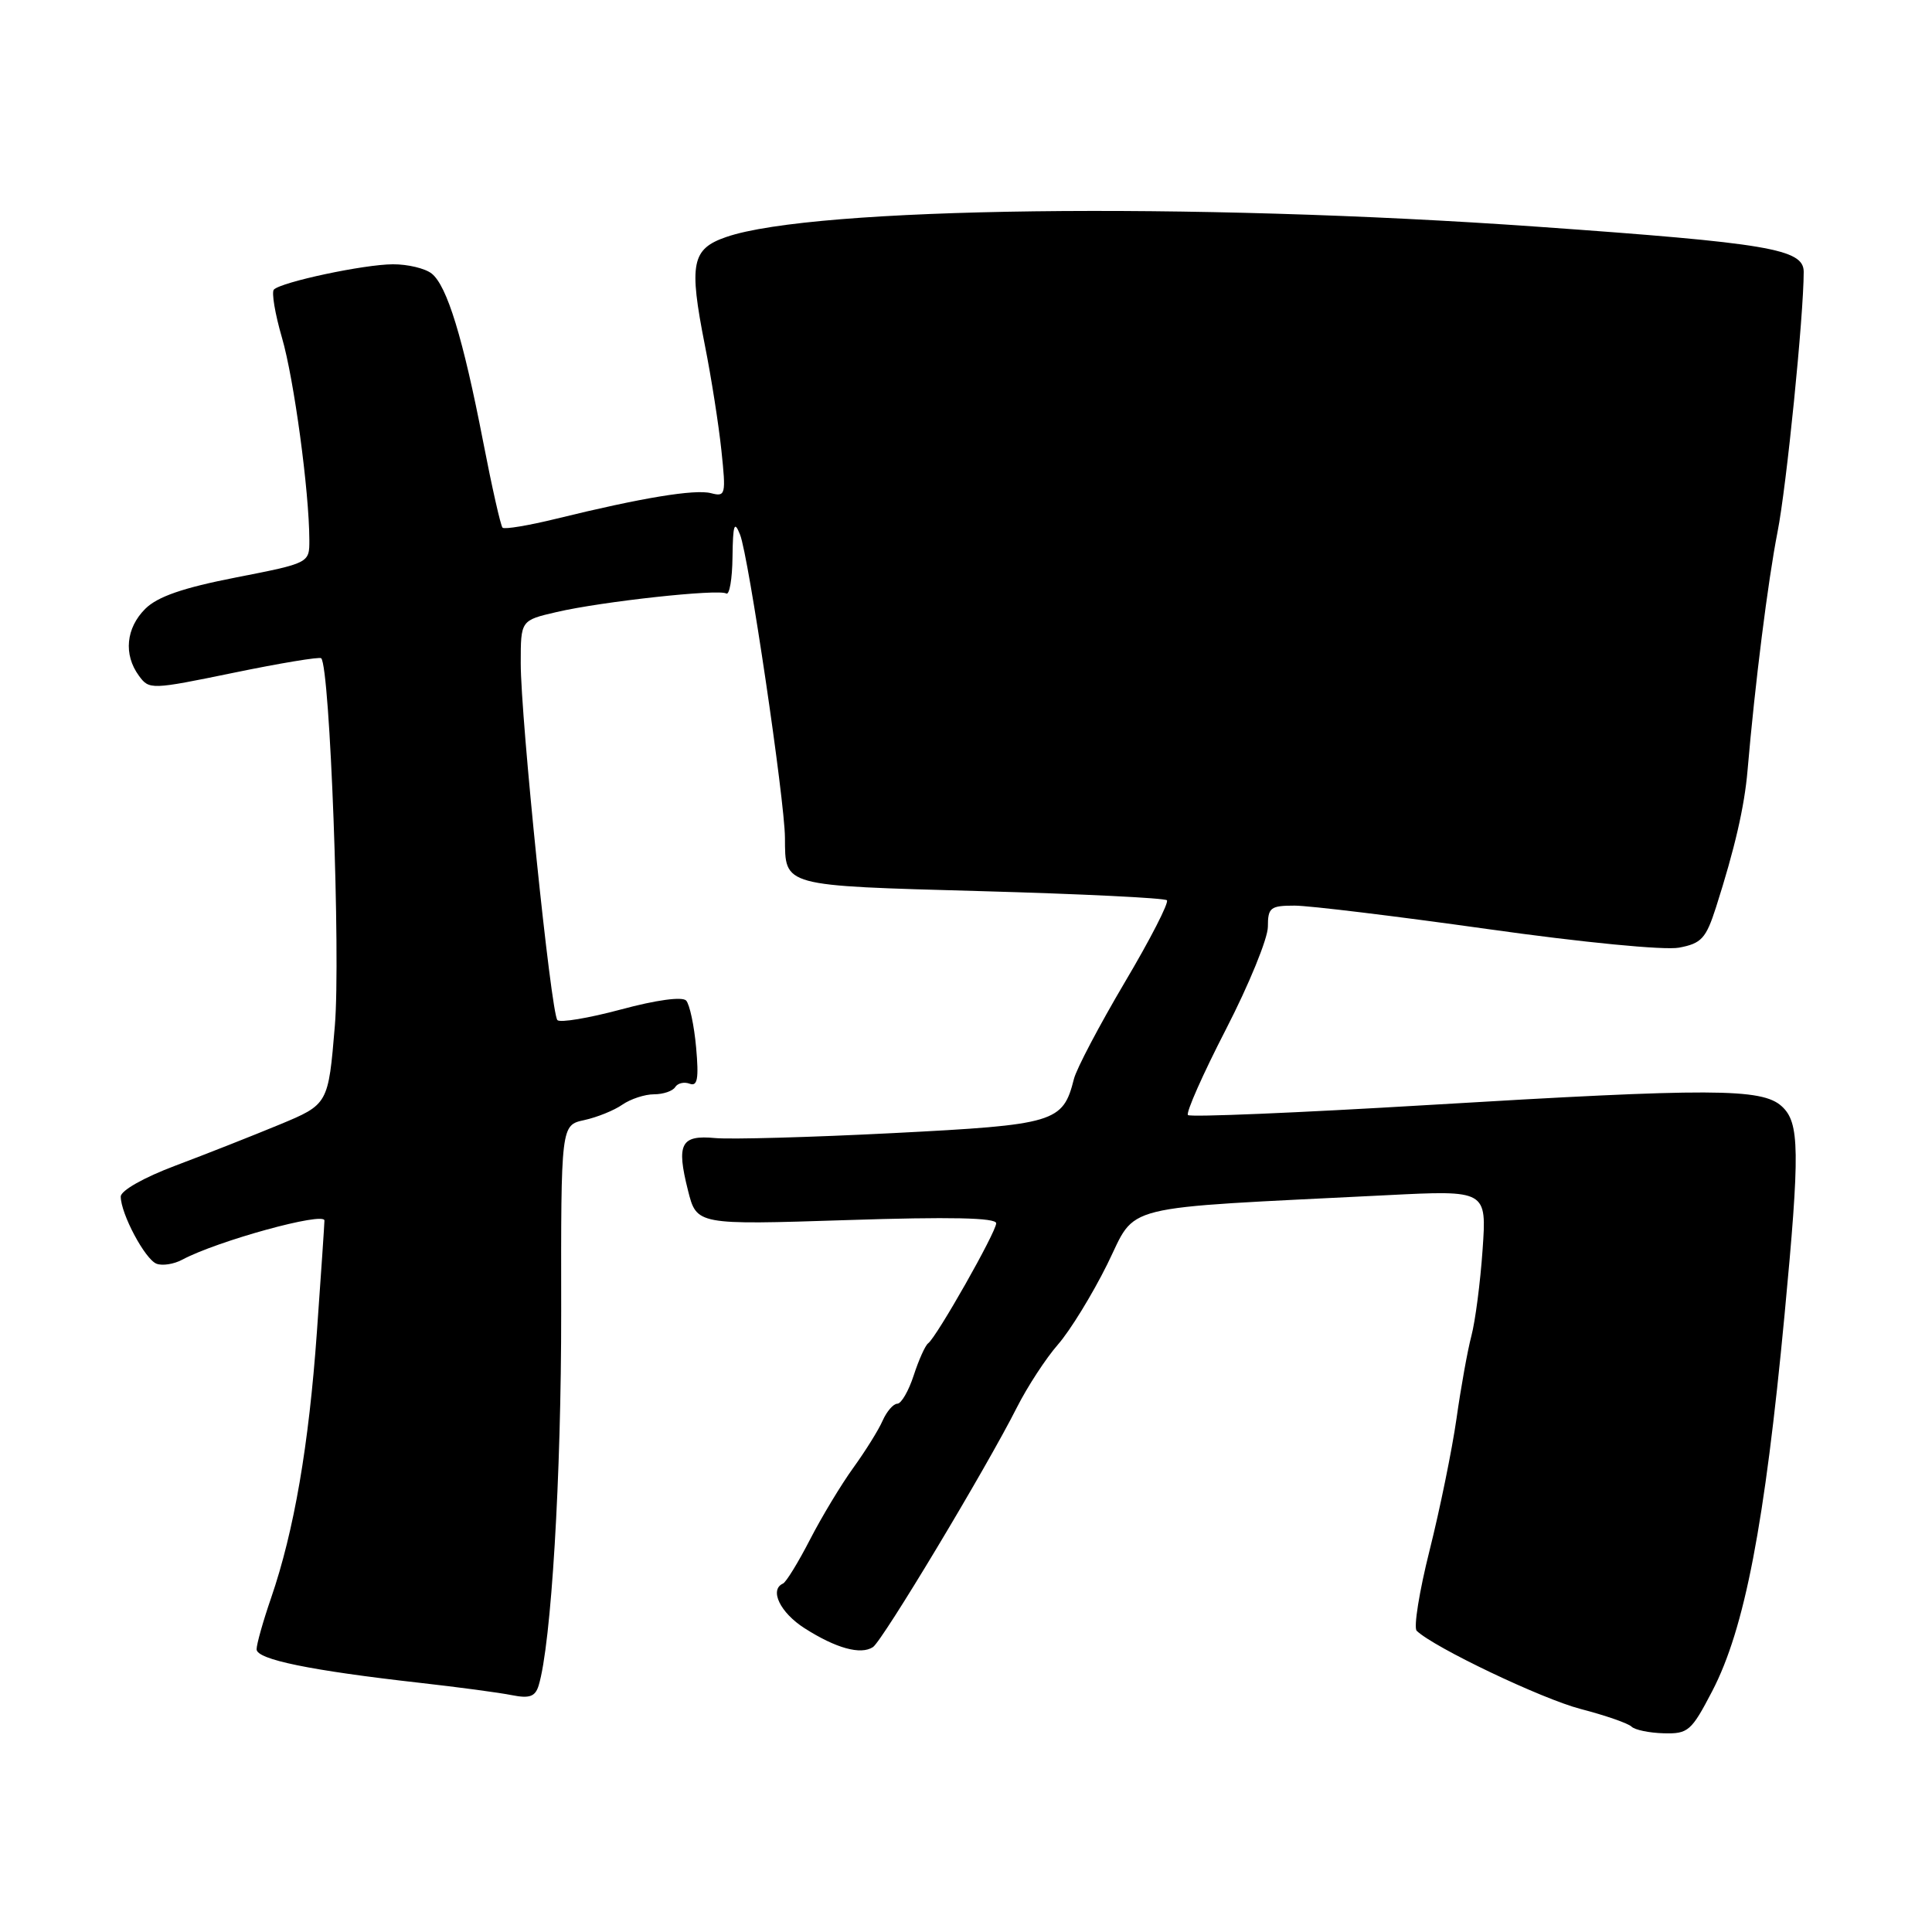 <?xml version="1.0" encoding="UTF-8" standalone="no"?>
<!DOCTYPE svg PUBLIC "-//W3C//DTD SVG 1.1//EN" "http://www.w3.org/Graphics/SVG/1.1/DTD/svg11.dtd" >
<svg xmlns="http://www.w3.org/2000/svg" xmlns:xlink="http://www.w3.org/1999/xlink" version="1.1" viewBox="0 0 256 256">
 <g >
 <path fill="currentColor"
d=" M 226.88 224.08 C 231.18 215.82 233.84 201.96 236.46 174.24 C 238.52 152.45 238.47 148.74 236.08 146.58 C 233.45 144.19 226.80 144.17 189.23 146.42 C 172.03 147.45 157.71 148.05 157.41 147.75 C 157.12 147.45 159.38 142.34 162.44 136.40 C 165.50 130.46 168.00 124.34 168.00 122.80 C 168.00 120.26 168.33 120.00 171.54 120.00 C 173.49 120.00 184.98 121.40 197.09 123.10 C 209.72 124.88 220.54 125.93 222.48 125.57 C 225.45 125.01 226.05 124.36 227.38 120.22 C 229.87 112.43 231.15 106.89 231.56 102.07 C 232.53 90.70 234.27 76.91 235.53 70.50 C 236.72 64.51 239.00 41.79 239.00 36.02 C 239.00 32.99 234.37 32.21 203.72 30.04 C 157.71 26.78 107.81 27.41 96.24 31.40 C 91.64 32.98 91.26 34.91 93.40 45.75 C 94.25 50.01 95.23 56.28 95.59 59.69 C 96.21 65.56 96.14 65.85 94.22 65.35 C 92.09 64.79 85.01 65.96 73.77 68.72 C 70.07 69.63 66.84 70.17 66.59 69.92 C 66.34 69.67 65.18 64.53 64.01 58.48 C 61.35 44.77 59.23 37.86 57.20 36.25 C 56.33 35.56 54.02 35.01 52.06 35.02 C 48.24 35.03 37.31 37.36 36.29 38.37 C 35.96 38.71 36.44 41.58 37.36 44.74 C 38.96 50.24 40.97 65.08 40.99 71.55 C 41.00 74.61 41.00 74.61 31.25 76.52 C 24.24 77.89 20.87 79.06 19.25 80.67 C 16.69 83.22 16.35 86.73 18.40 89.53 C 19.77 91.41 20.00 91.40 30.98 89.14 C 37.13 87.87 42.34 87.01 42.56 87.22 C 43.73 88.39 45.15 126.62 44.37 135.91 C 43.50 146.33 43.50 146.33 37.00 149.03 C 33.42 150.51 27.24 152.95 23.25 154.45 C 19.07 156.02 16.00 157.76 16.00 158.55 C 16.00 160.82 19.22 166.87 20.74 167.45 C 21.51 167.75 23.05 167.51 24.16 166.91 C 28.82 164.42 43.01 160.52 42.99 161.73 C 42.99 162.15 42.54 168.80 41.99 176.50 C 40.92 191.55 38.97 202.86 35.92 211.74 C 34.86 214.81 34.00 217.87 34.00 218.54 C 34.00 219.89 41.12 221.35 55.69 222.99 C 60.75 223.56 66.21 224.29 67.84 224.62 C 70.16 225.08 70.92 224.81 71.37 223.35 C 73.04 217.89 74.38 195.60 74.36 173.79 C 74.33 149.09 74.33 149.09 77.41 148.42 C 79.11 148.05 81.39 147.13 82.47 146.37 C 83.56 145.62 85.44 145.00 86.66 145.00 C 87.88 145.00 89.15 144.57 89.47 144.04 C 89.80 143.52 90.66 143.32 91.39 143.60 C 92.42 143.99 92.61 142.93 92.24 138.80 C 91.98 135.89 91.38 133.09 90.92 132.58 C 90.40 132.03 86.95 132.50 82.28 133.76 C 78.00 134.91 74.21 135.54 73.86 135.17 C 73.01 134.29 68.99 95.14 69.00 87.85 C 69.00 82.20 69.00 82.20 73.75 81.10 C 79.76 79.70 95.22 78.02 96.23 78.64 C 96.65 78.90 97.03 76.73 97.06 73.81 C 97.12 69.48 97.30 68.93 98.06 70.84 C 99.19 73.64 103.98 106.03 104.01 111.00 C 104.05 117.50 103.49 117.34 129.98 118.08 C 143.24 118.45 154.33 118.99 154.62 119.29 C 154.92 119.58 152.41 124.48 149.04 130.16 C 145.68 135.85 142.64 141.61 142.30 142.97 C 140.84 148.74 139.84 149.04 118.37 150.14 C 107.44 150.70 96.82 150.99 94.77 150.80 C 90.21 150.37 89.60 151.54 91.16 157.73 C 92.31 162.31 92.31 162.31 112.16 161.67 C 125.90 161.22 132.00 161.35 132.00 162.09 C 132.00 163.25 124.10 177.19 122.98 178.00 C 122.60 178.28 121.74 180.19 121.07 182.25 C 120.40 184.31 119.42 186.00 118.90 186.00 C 118.38 186.00 117.50 187.01 116.95 188.25 C 116.41 189.49 114.65 192.30 113.06 194.50 C 111.47 196.70 108.89 200.97 107.33 204.00 C 105.77 207.03 104.16 209.65 103.75 209.83 C 101.91 210.65 103.38 213.69 106.61 215.75 C 110.78 218.41 114.05 219.31 115.67 218.25 C 116.94 217.41 130.69 194.53 134.74 186.50 C 136.13 183.75 138.58 179.99 140.19 178.15 C 141.80 176.31 144.73 171.53 146.71 167.54 C 150.74 159.40 147.53 160.19 183.75 158.37 C 197.00 157.70 197.00 157.70 196.45 165.60 C 196.15 169.95 195.48 175.07 194.97 177.00 C 194.46 178.93 193.57 183.88 192.99 188.00 C 192.40 192.12 190.80 199.96 189.43 205.42 C 188.06 210.87 187.29 215.68 187.72 216.09 C 190.00 218.29 204.29 225.11 209.45 226.45 C 212.72 227.30 215.75 228.35 216.19 228.79 C 216.62 229.22 218.54 229.62 220.45 229.67 C 223.69 229.76 224.12 229.38 226.88 224.08 Z "/>
</g>
</svg>